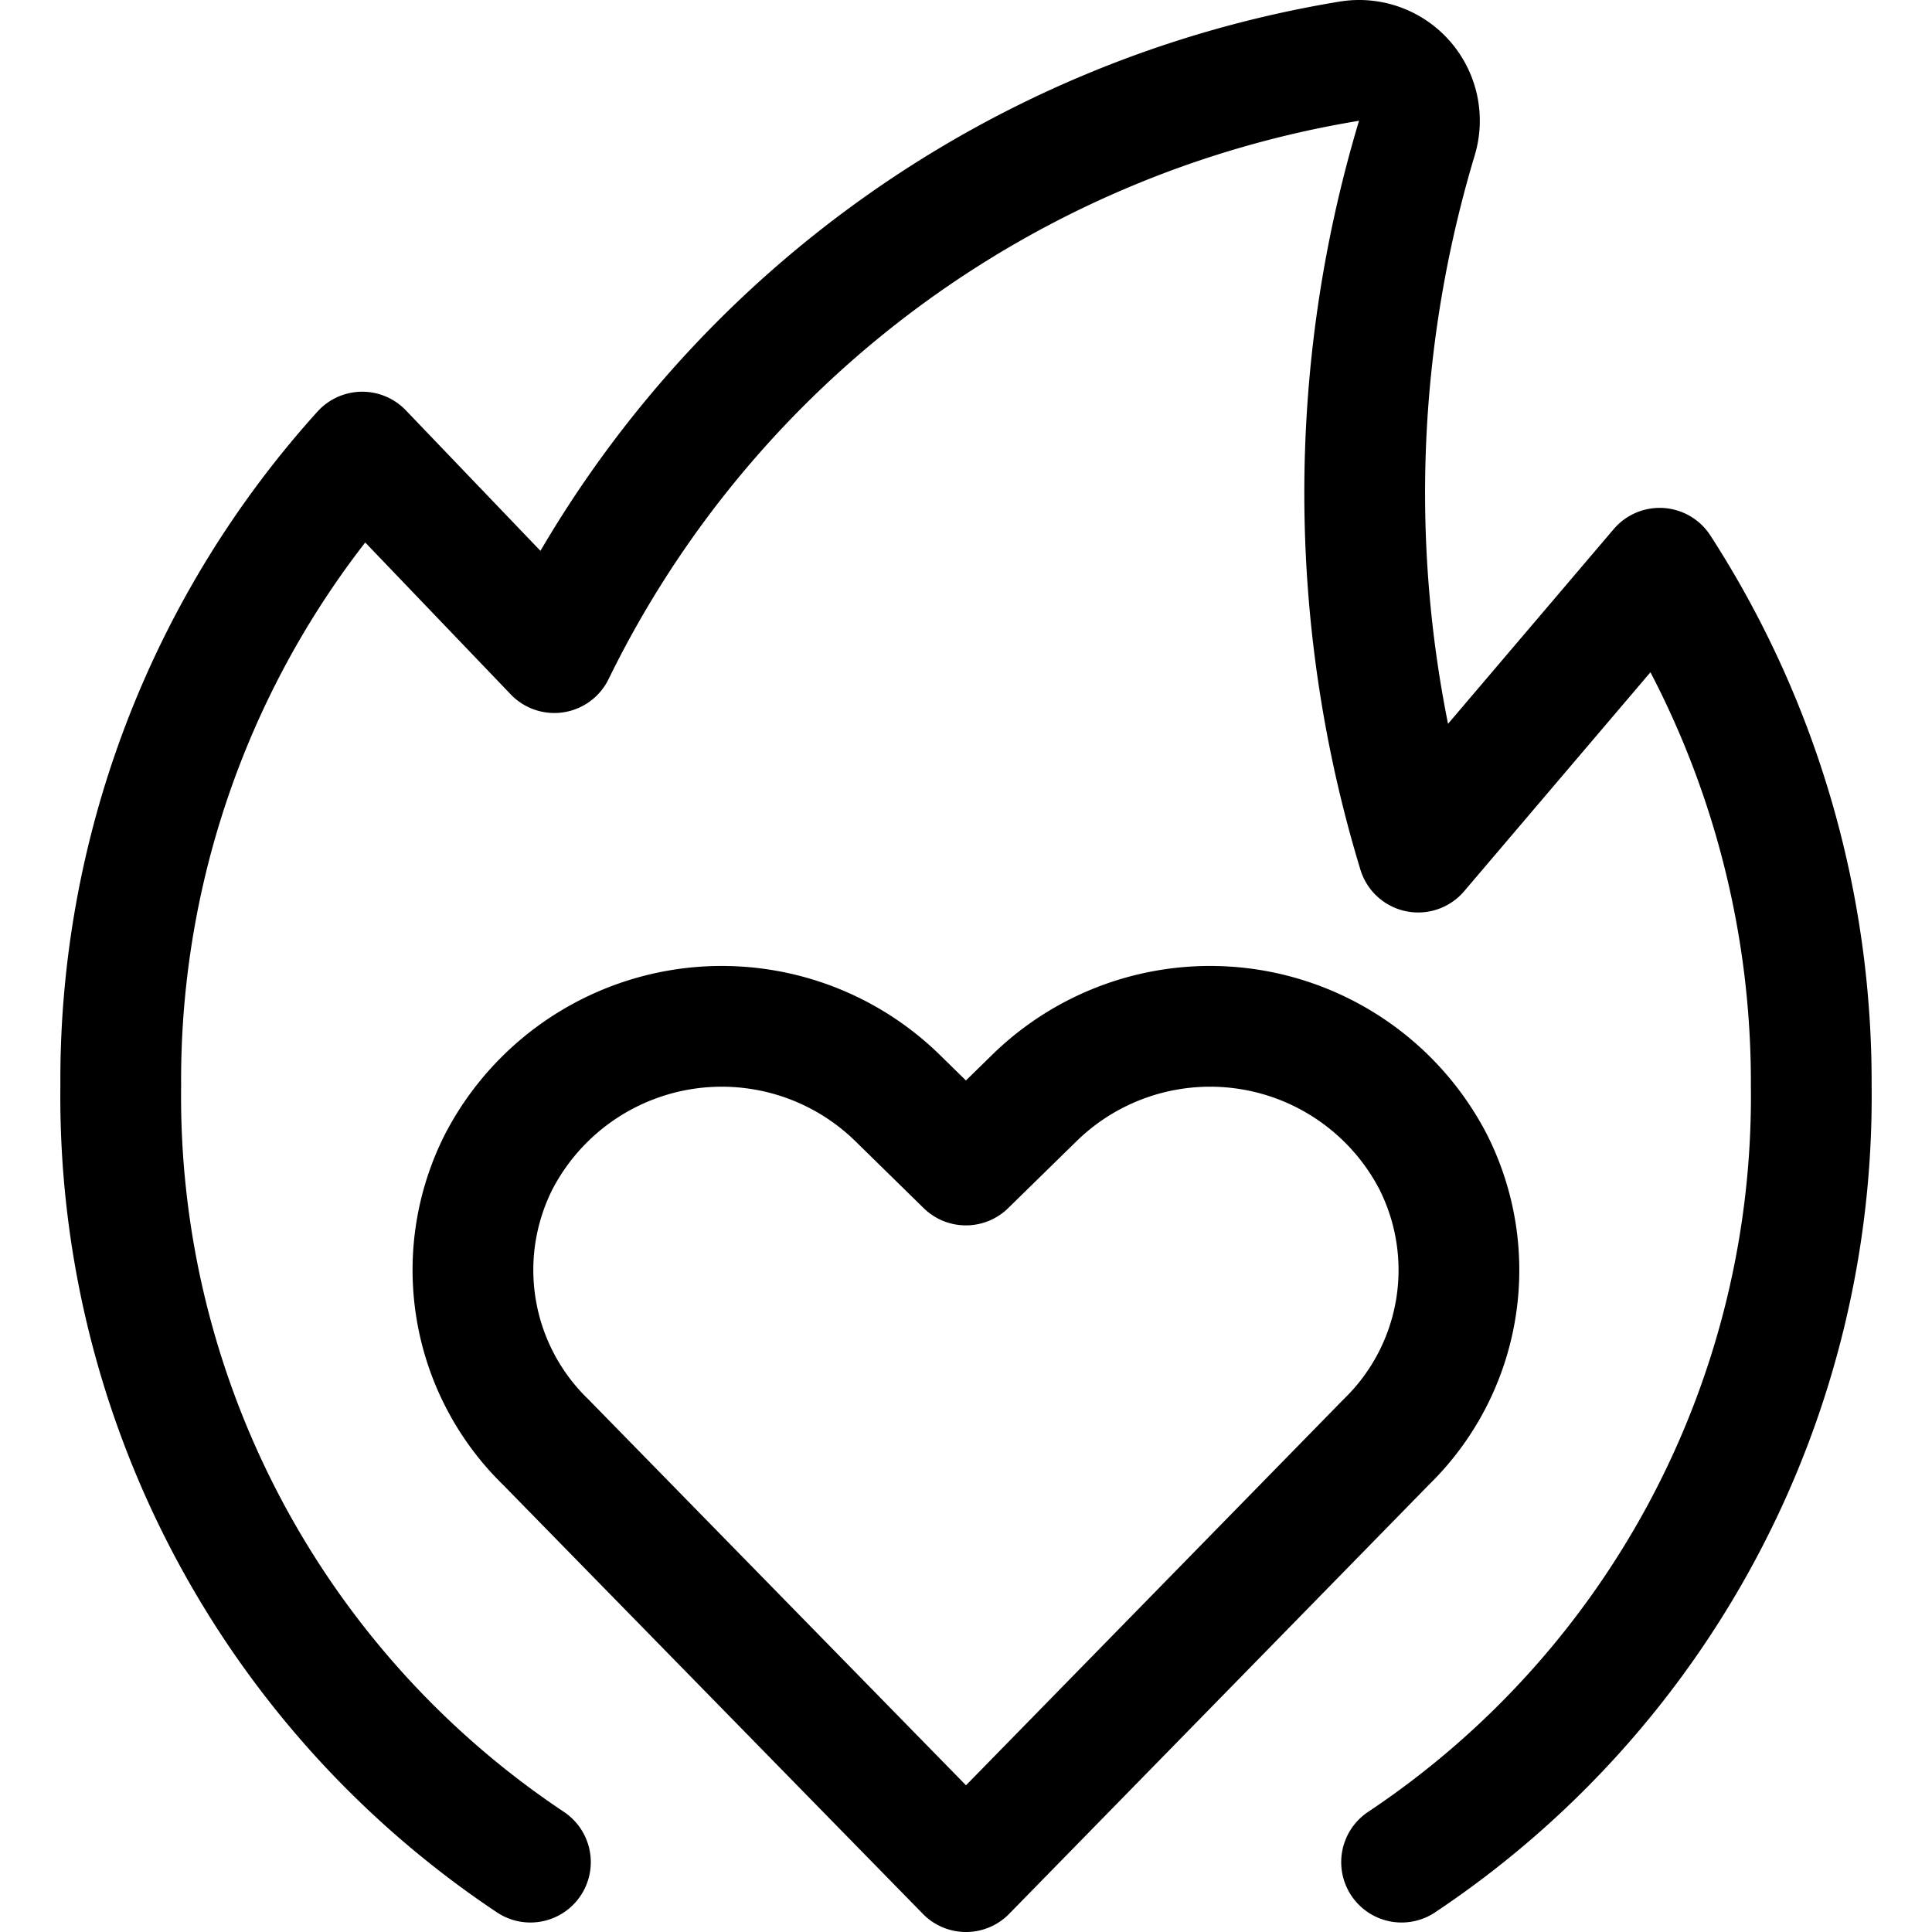 <svg xmlns="http://www.w3.org/2000/svg" viewBox="0 0 24 24"><defs><style>.a{fill:none;stroke:currentColor;stroke-linecap:round;stroke-linejoin:round;stroke-width:1.5px;}</style></defs><title>love-fire</title><path class="a" d="M17.411,23.132A11.429,11.429,0,0,0,22.5,13.489a11.758,11.758,0,0,0-1.883-6.43l-3,3.526A15.318,15.318,0,0,1,17.6,1.718a.749.749,0,0,0-.832-.959A13.421,13.421,0,0,0,6.886,8.107L4.5,5.616a11.635,11.635,0,0,0-3,7.873,11.429,11.429,0,0,0,5.089,9.643"/><path class="a" d="M12,23.25,6.78,17.915A2.98,2.98,0,0,1,6.2,14.423h0a3.123,3.123,0,0,1,4.947-.786l.852.835.853-.835a3.122,3.122,0,0,1,4.946.786h0a2.98,2.98,0,0,1-.579,3.492Z"/></svg>